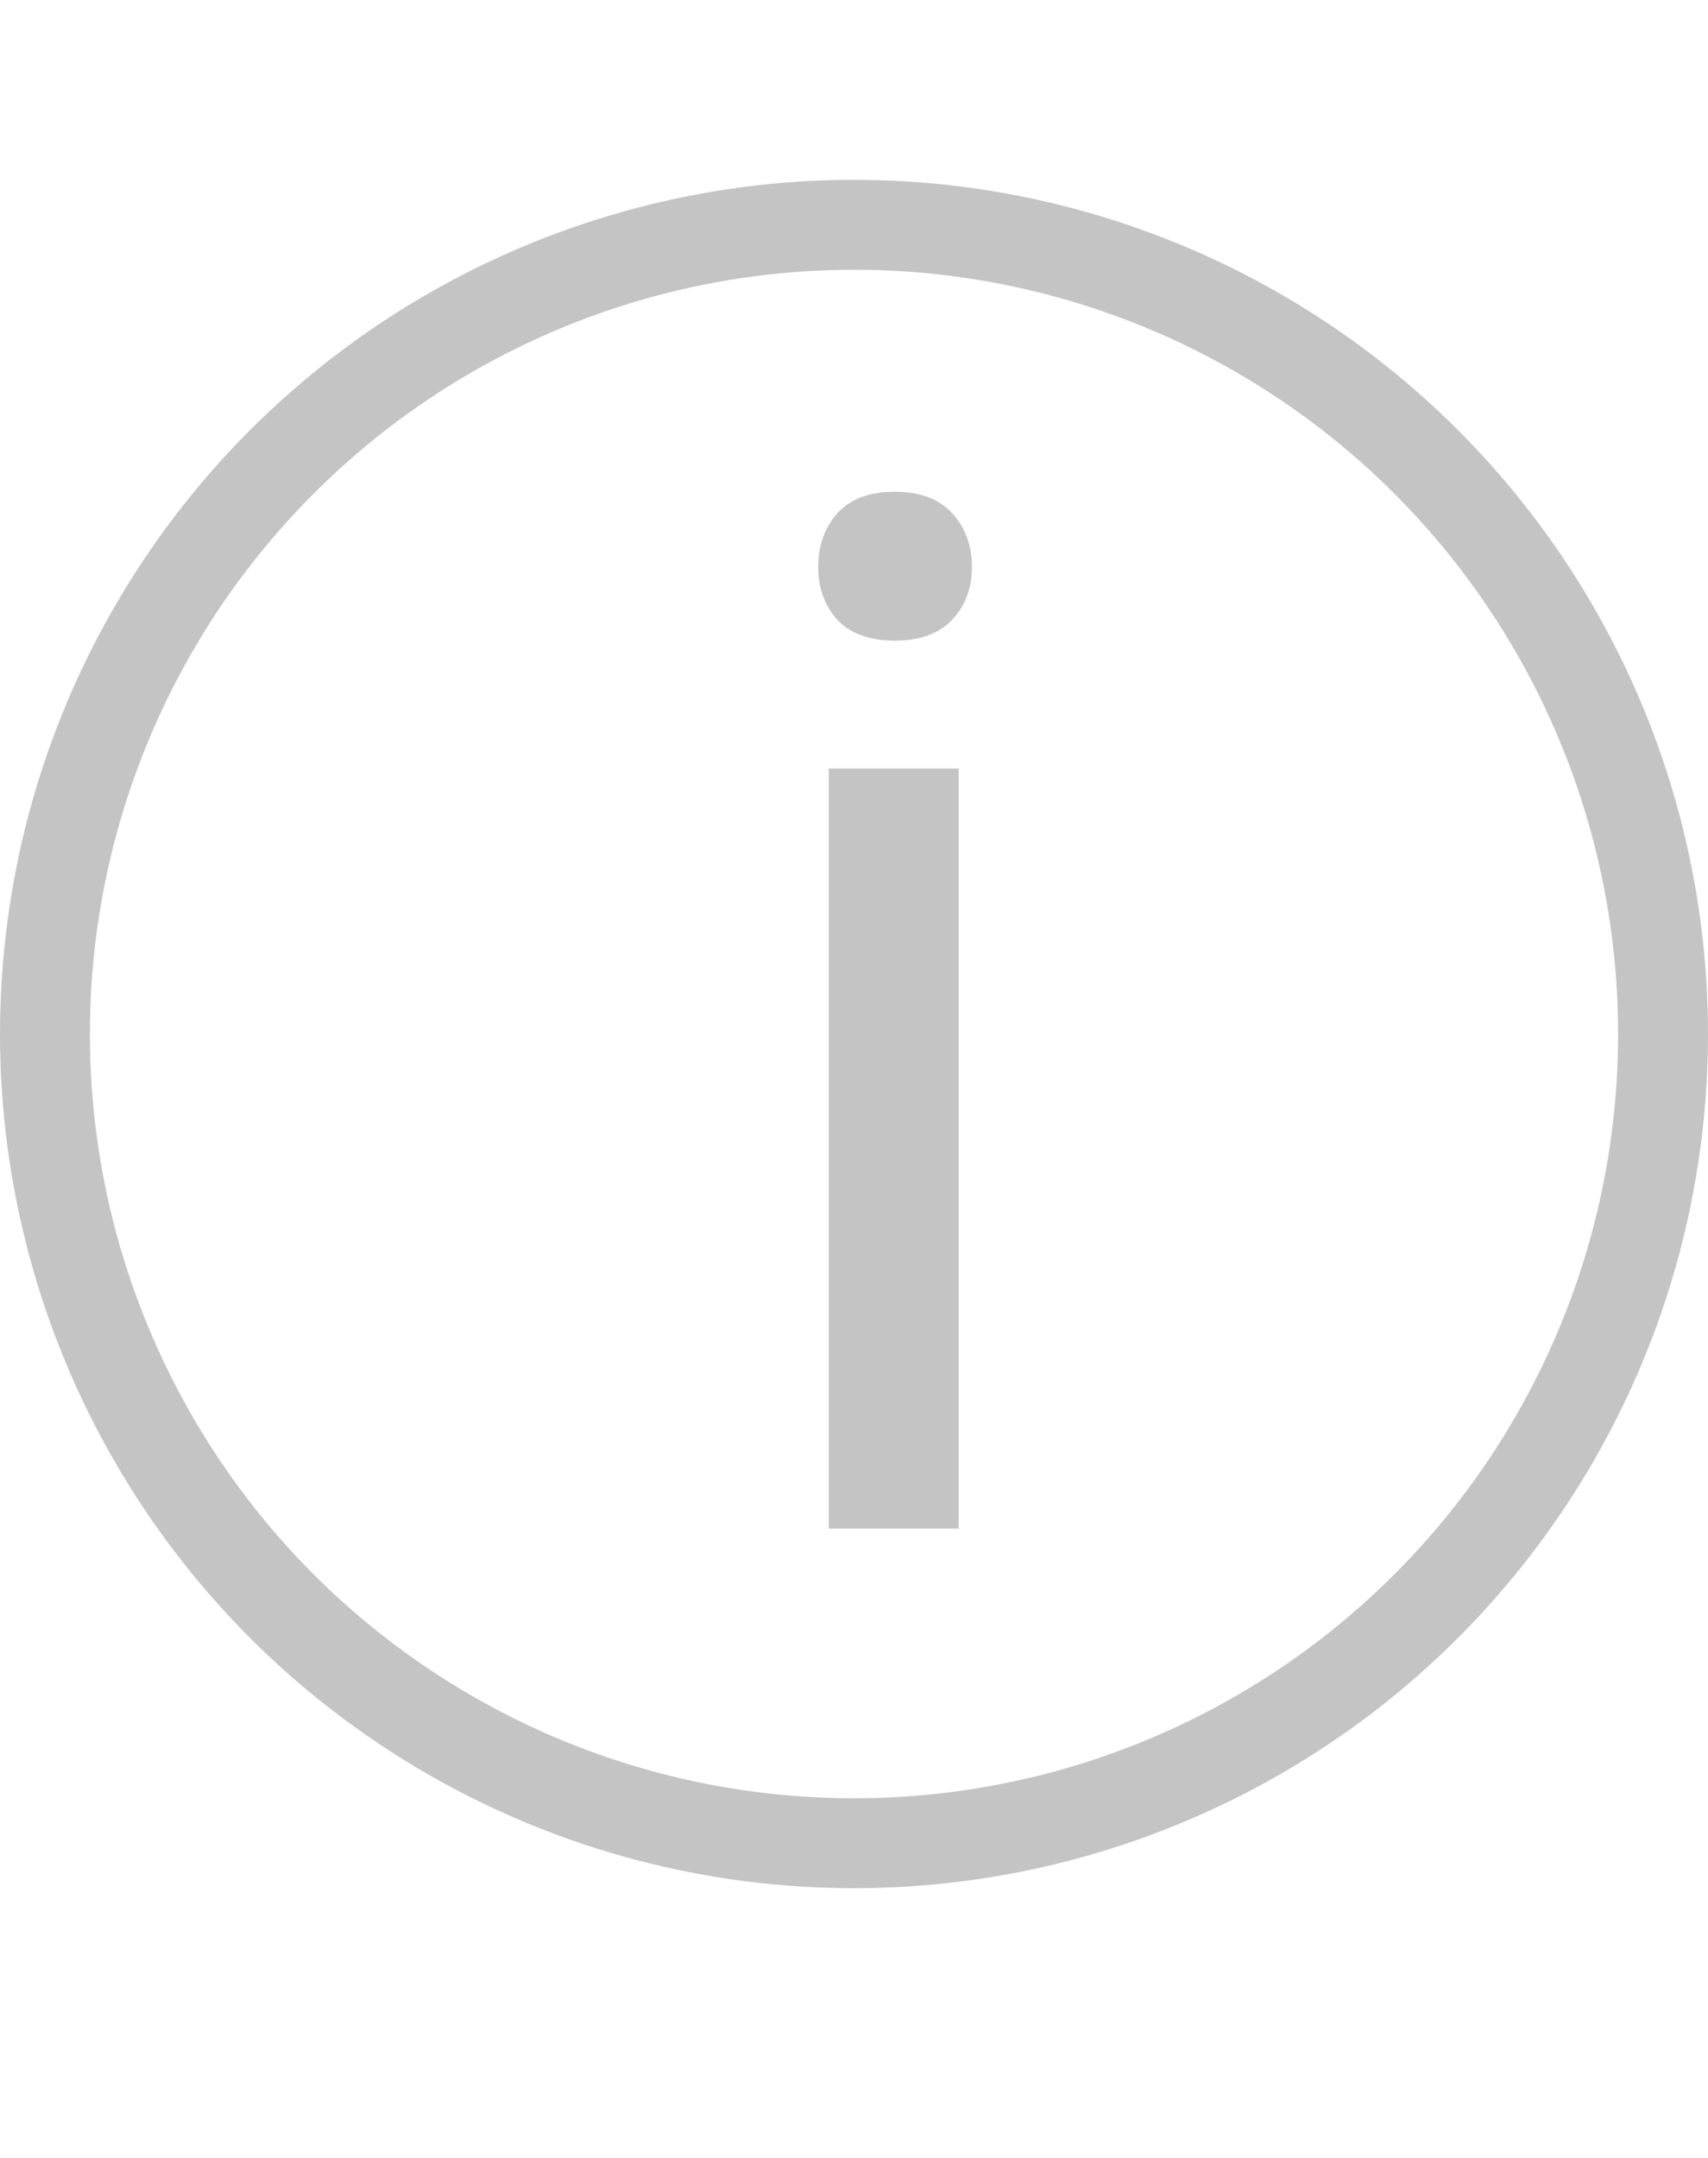 <svg width="19" height="24" viewBox="0 0 19 24" fill="none" xmlns="http://www.w3.org/2000/svg">
<circle cx="9.5" cy="11.5" r="9" stroke="#C4C4C4"/>
<path d="M10.664 17H9.219V8.547H10.664V17ZM9.102 6.305C9.102 6.07 9.172 5.872 9.312 5.711C9.458 5.549 9.672 5.469 9.953 5.469C10.234 5.469 10.448 5.549 10.594 5.711C10.74 5.872 10.812 6.07 10.812 6.305C10.812 6.539 10.74 6.734 10.594 6.891C10.448 7.047 10.234 7.125 9.953 7.125C9.672 7.125 9.458 7.047 9.312 6.891C9.172 6.734 9.102 6.539 9.102 6.305Z" fill="#C4C4C4"/>
</svg>
